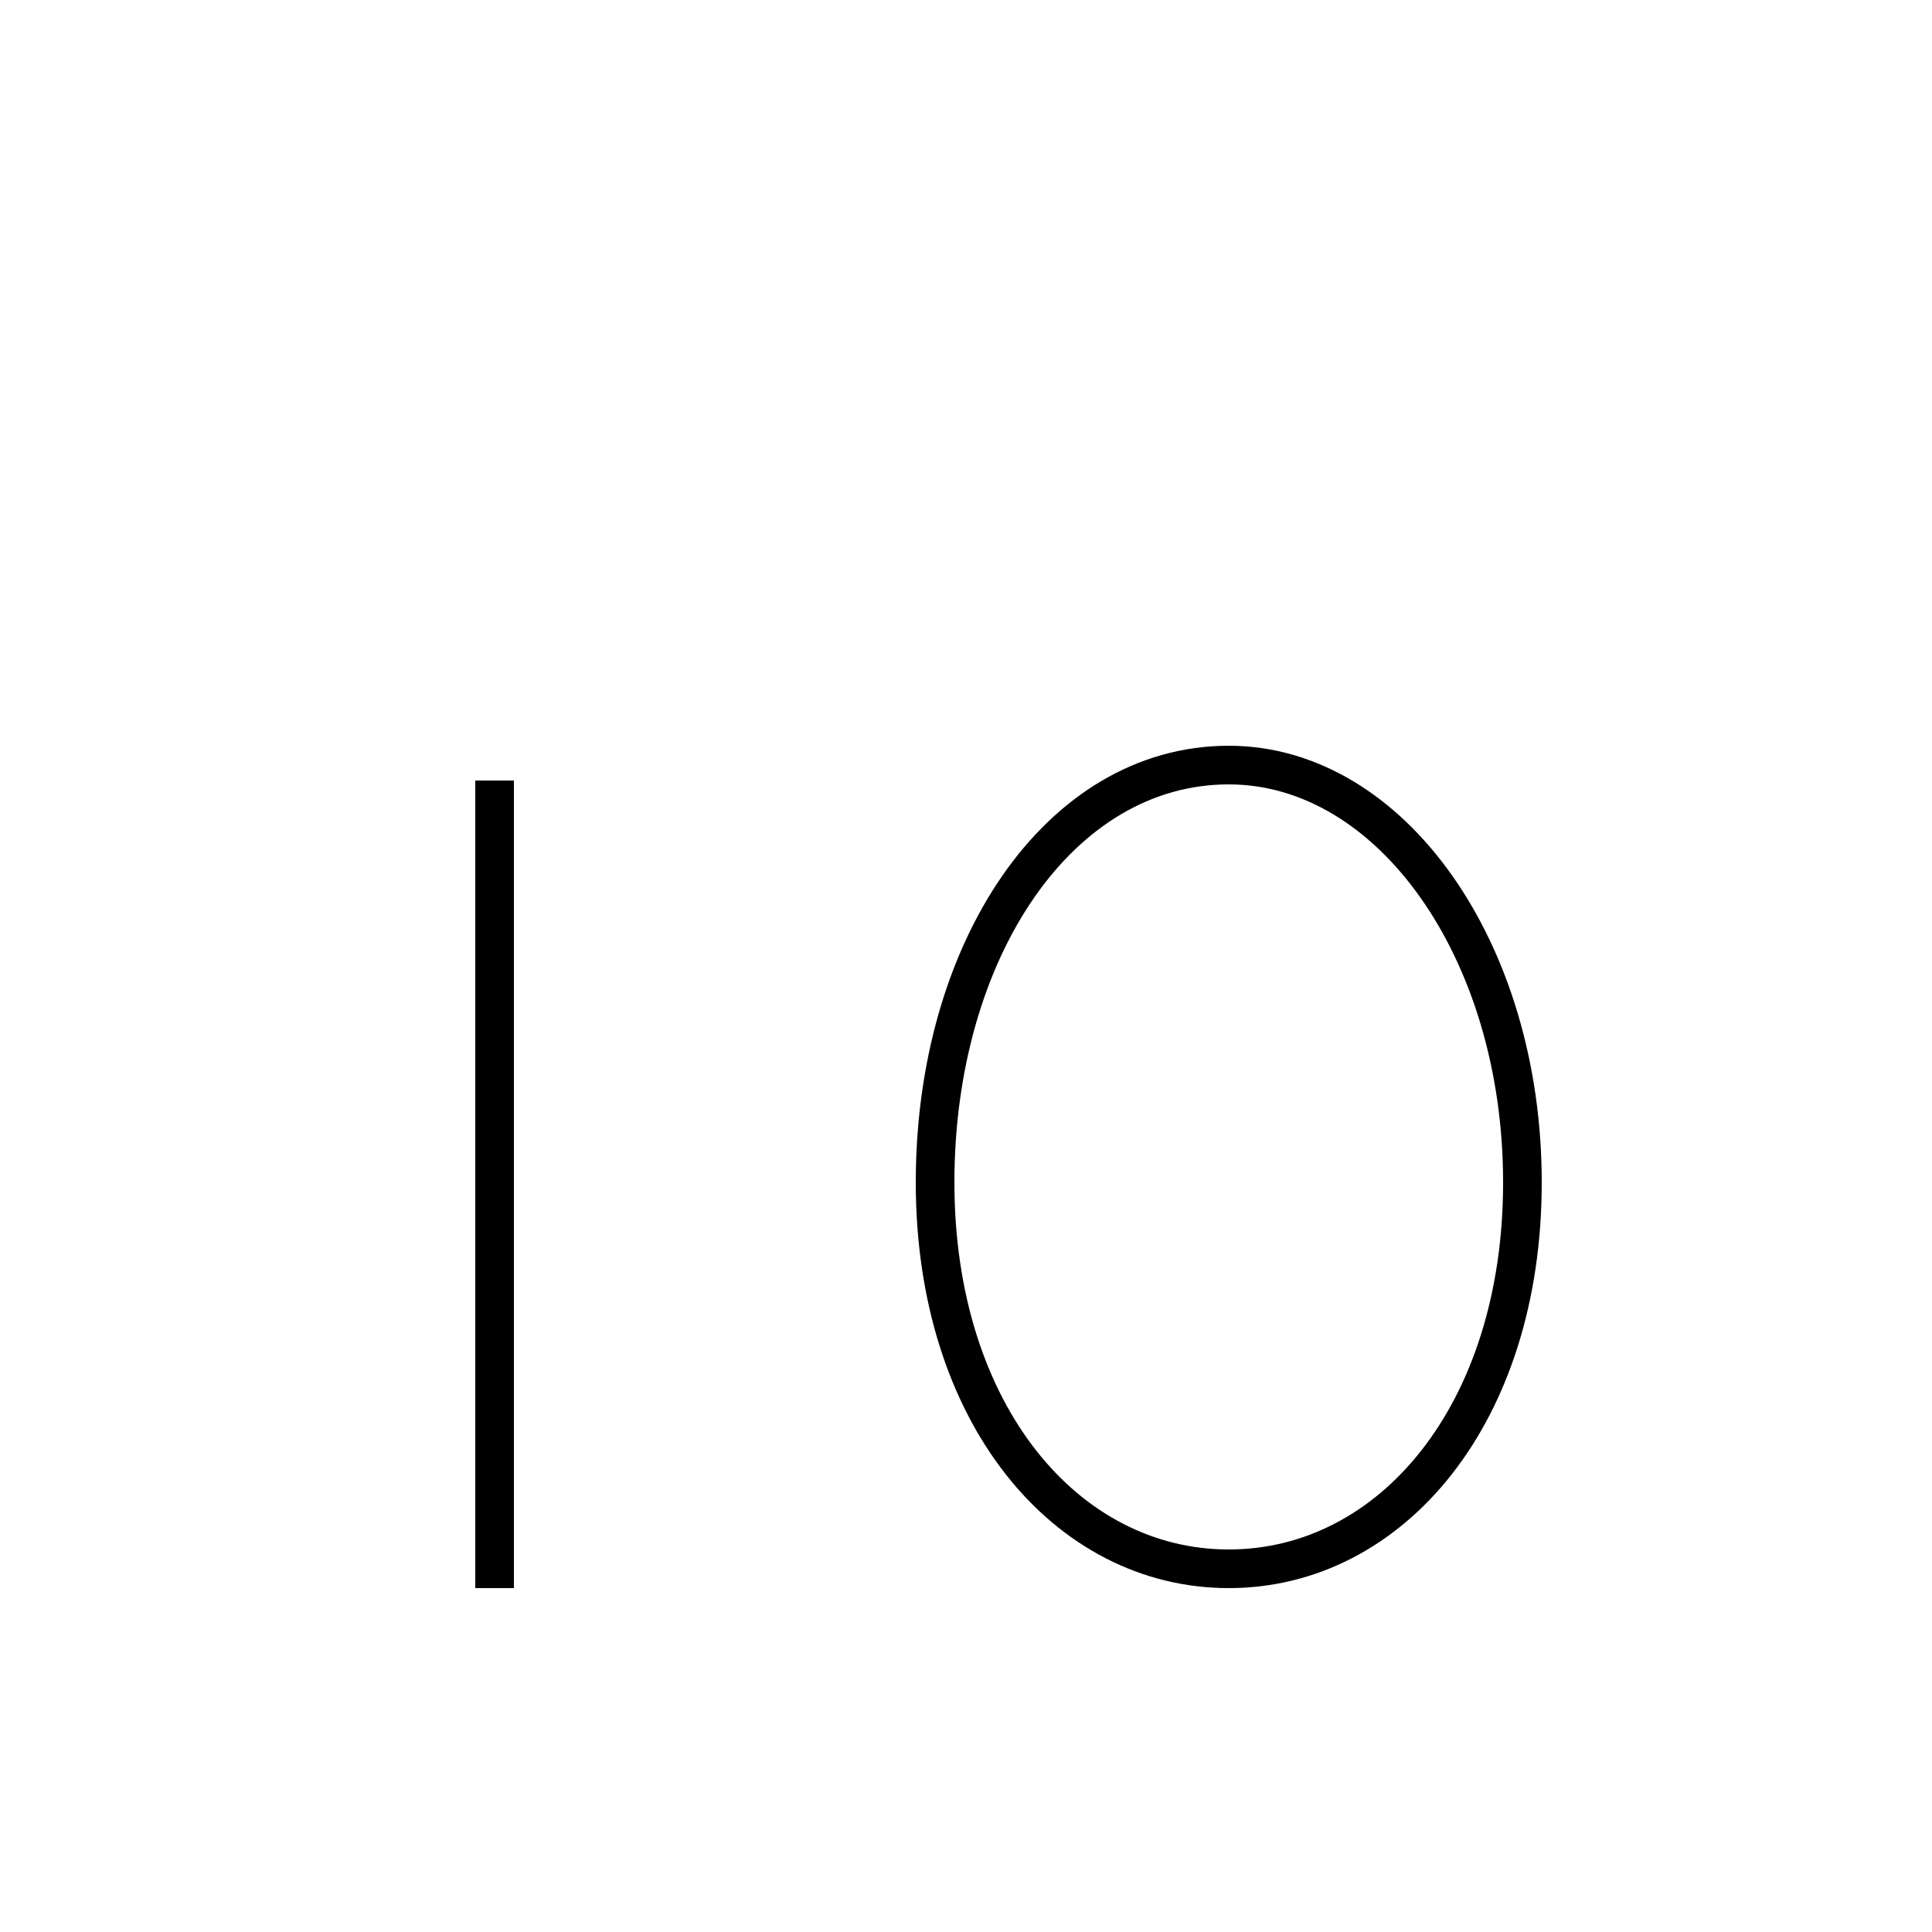 <?xml version='1.0' encoding='utf8'?>
<svg viewBox="0.0 -44.0 50.0 50.0" version="1.1" xmlns="http://www.w3.org/2000/svg">
<rect x="0.0" y="-44.0" width="50.0" height="50.0" fill="#808080" stroke="none"/>
<rect x="-1000" y="-1000" width="2000" height="2000" stroke="white" fill="white"/>
<g style="fill:none; stroke:#000000;  stroke-width:1">
<path d="M 12.8 23.8 L 12.8 2.9 M 31.8 24.2 C 27.4 24.2 24.2 19.4 24.2 13.4 C 24.2 7.4 27.6 3.4 31.8 3.4 C 36.0 3.4 39.4 7.4 39.4 13.4 C 39.4 19.4 36.0 24.2 31.8 24.2 Z" transform="scale(1, -1)" />
</g>
</svg>